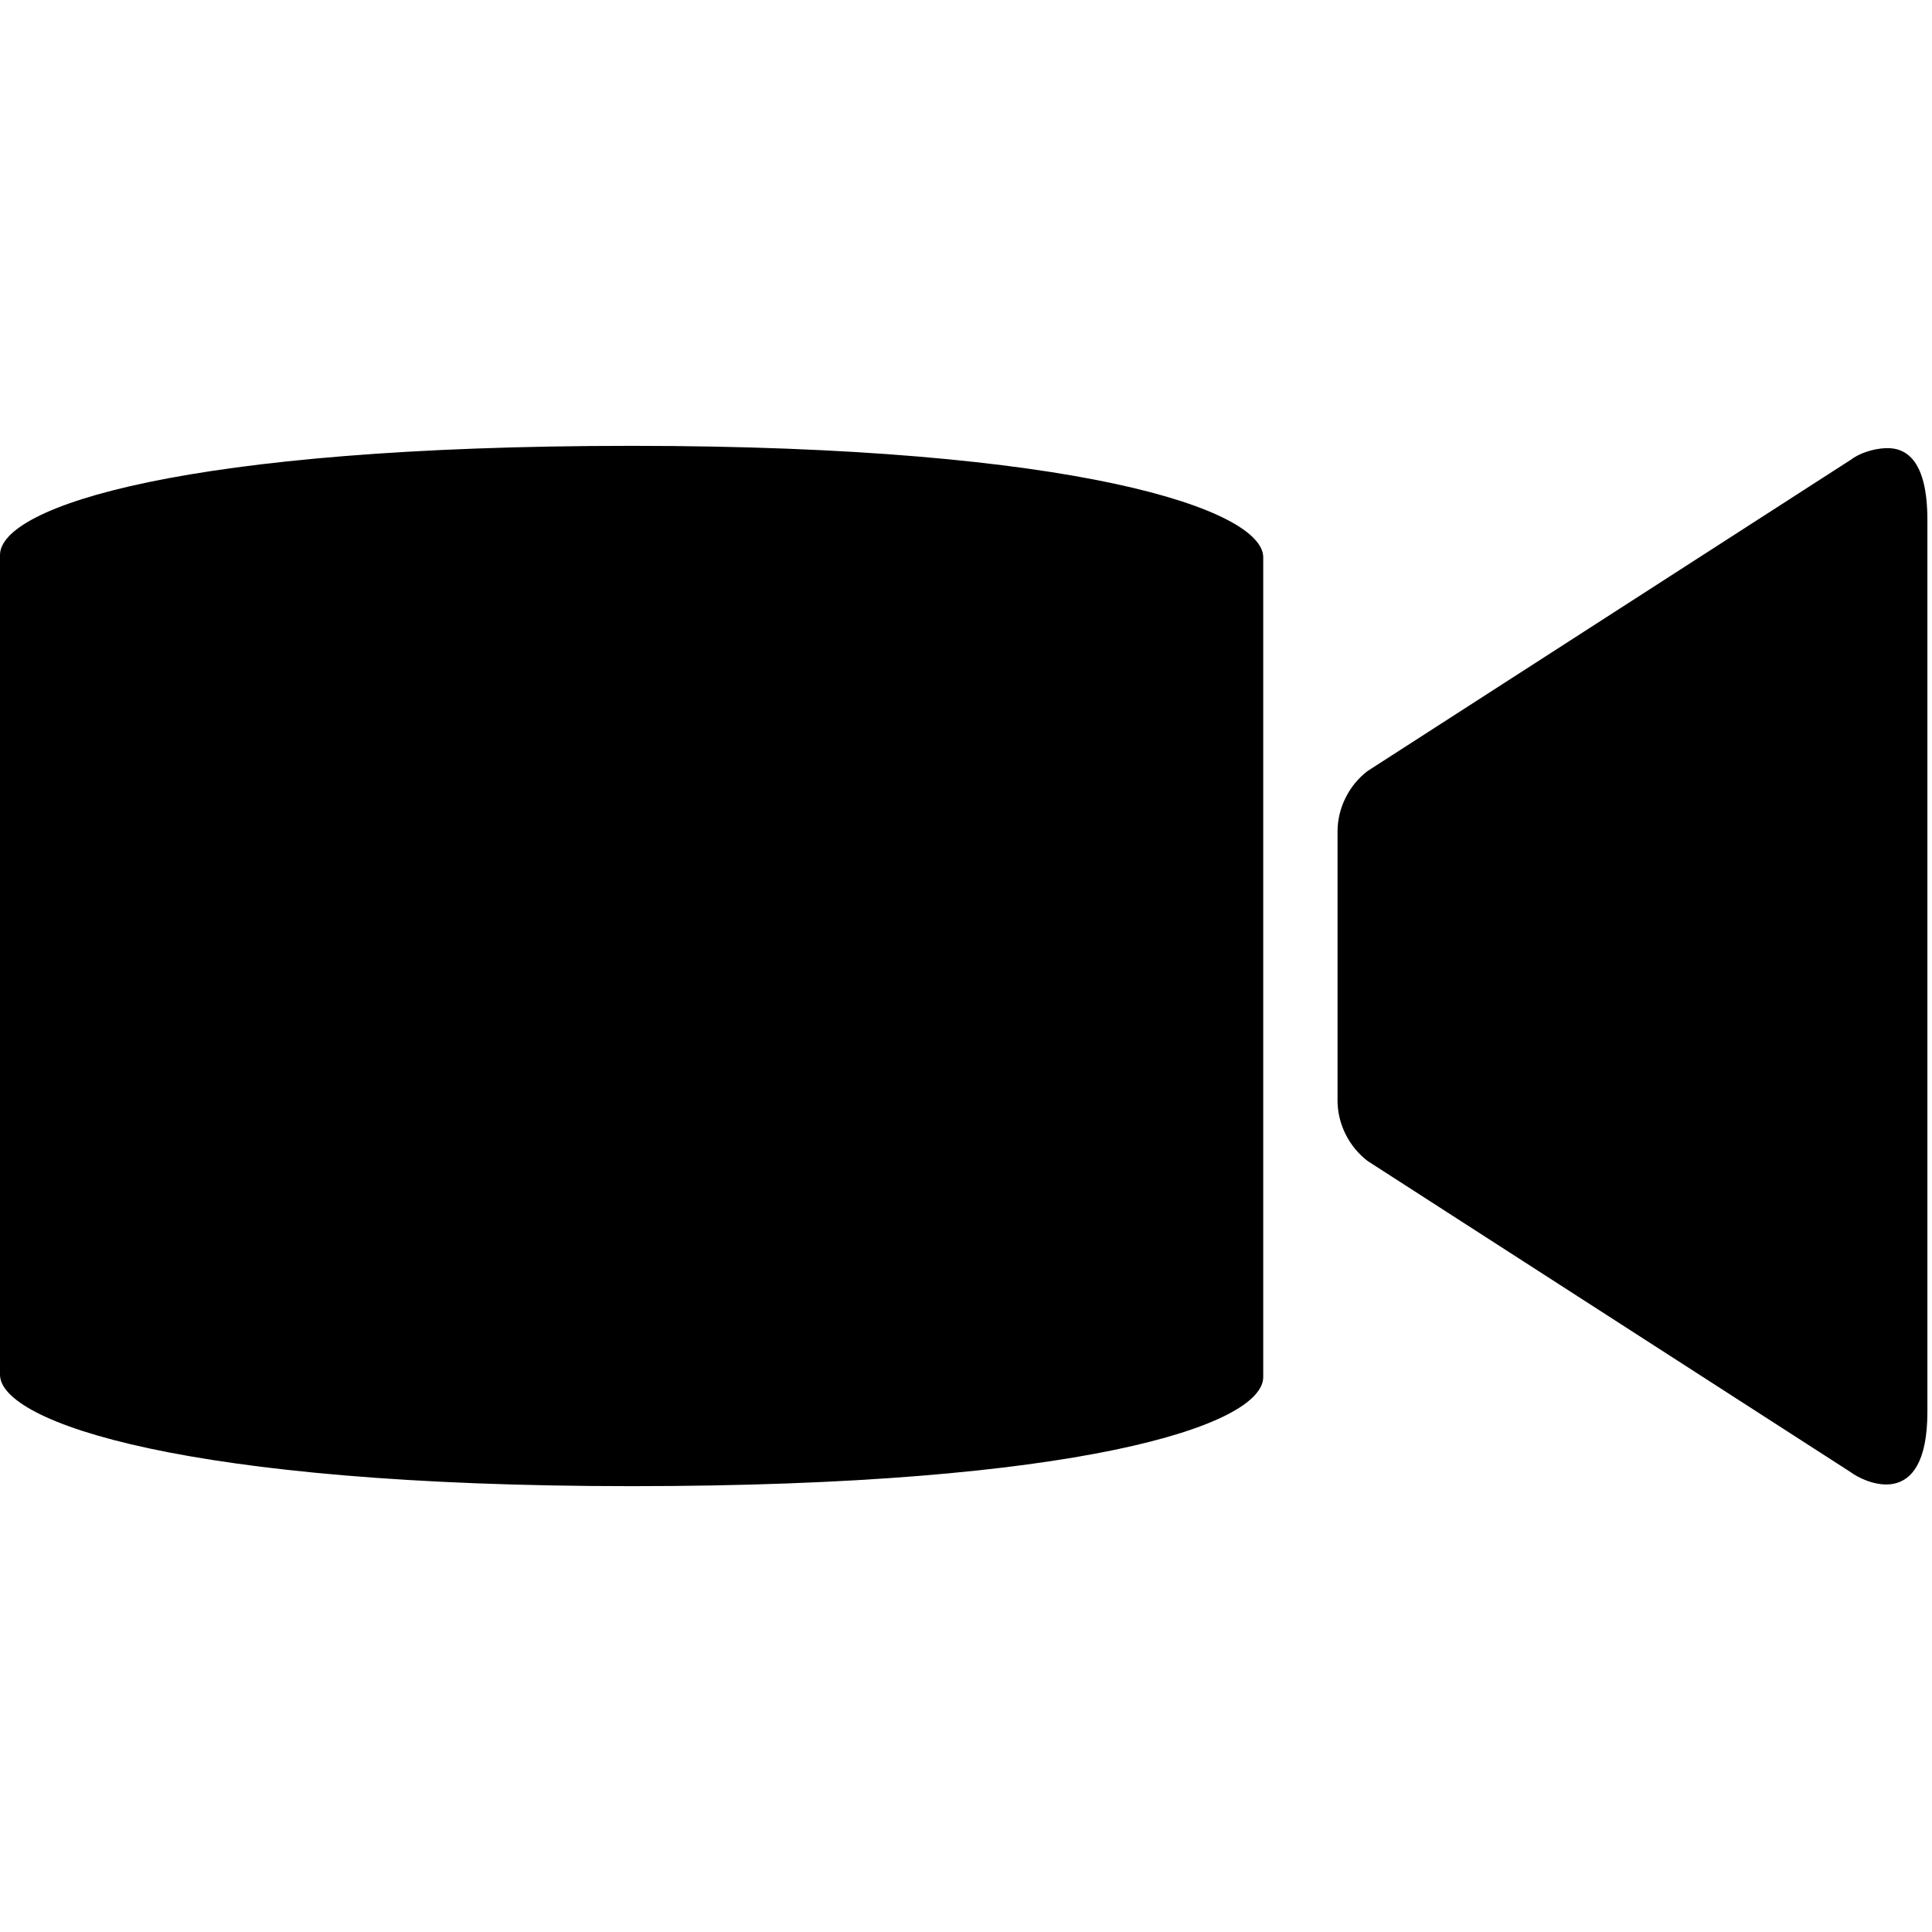 <?xml version="1.0"?>
<svg xmlns="http://www.w3.org/2000/svg" width="26" height="26" viewBox="0 0 26 26">
    <path d="M 8.5 6 C 2.5 6 0 6.813 0 7.469 L 0 18.5 C 0 19.141 2.5 20 8.5 20 C 14.5 20 17 19.187 17 18.531 L 17 7.5 C 17 6.859 14.5 6 8.5 6 z M 25.375 6.031 C 25.2 6.039 25.019 6.102 24.906 6.188 L 18.406 10.375 C 18.156 10.563 18 10.873 18 11.188 L 18 14.812 C 18 15.127 18.156 15.436 18.406 15.625 L 24.906 19.812 C 25.082 19.945 25.938 20.363 25.938 19 L 25.938 7 C 25.938 6.213 25.667 6.019 25.375 6.031 z"/>
</svg>
